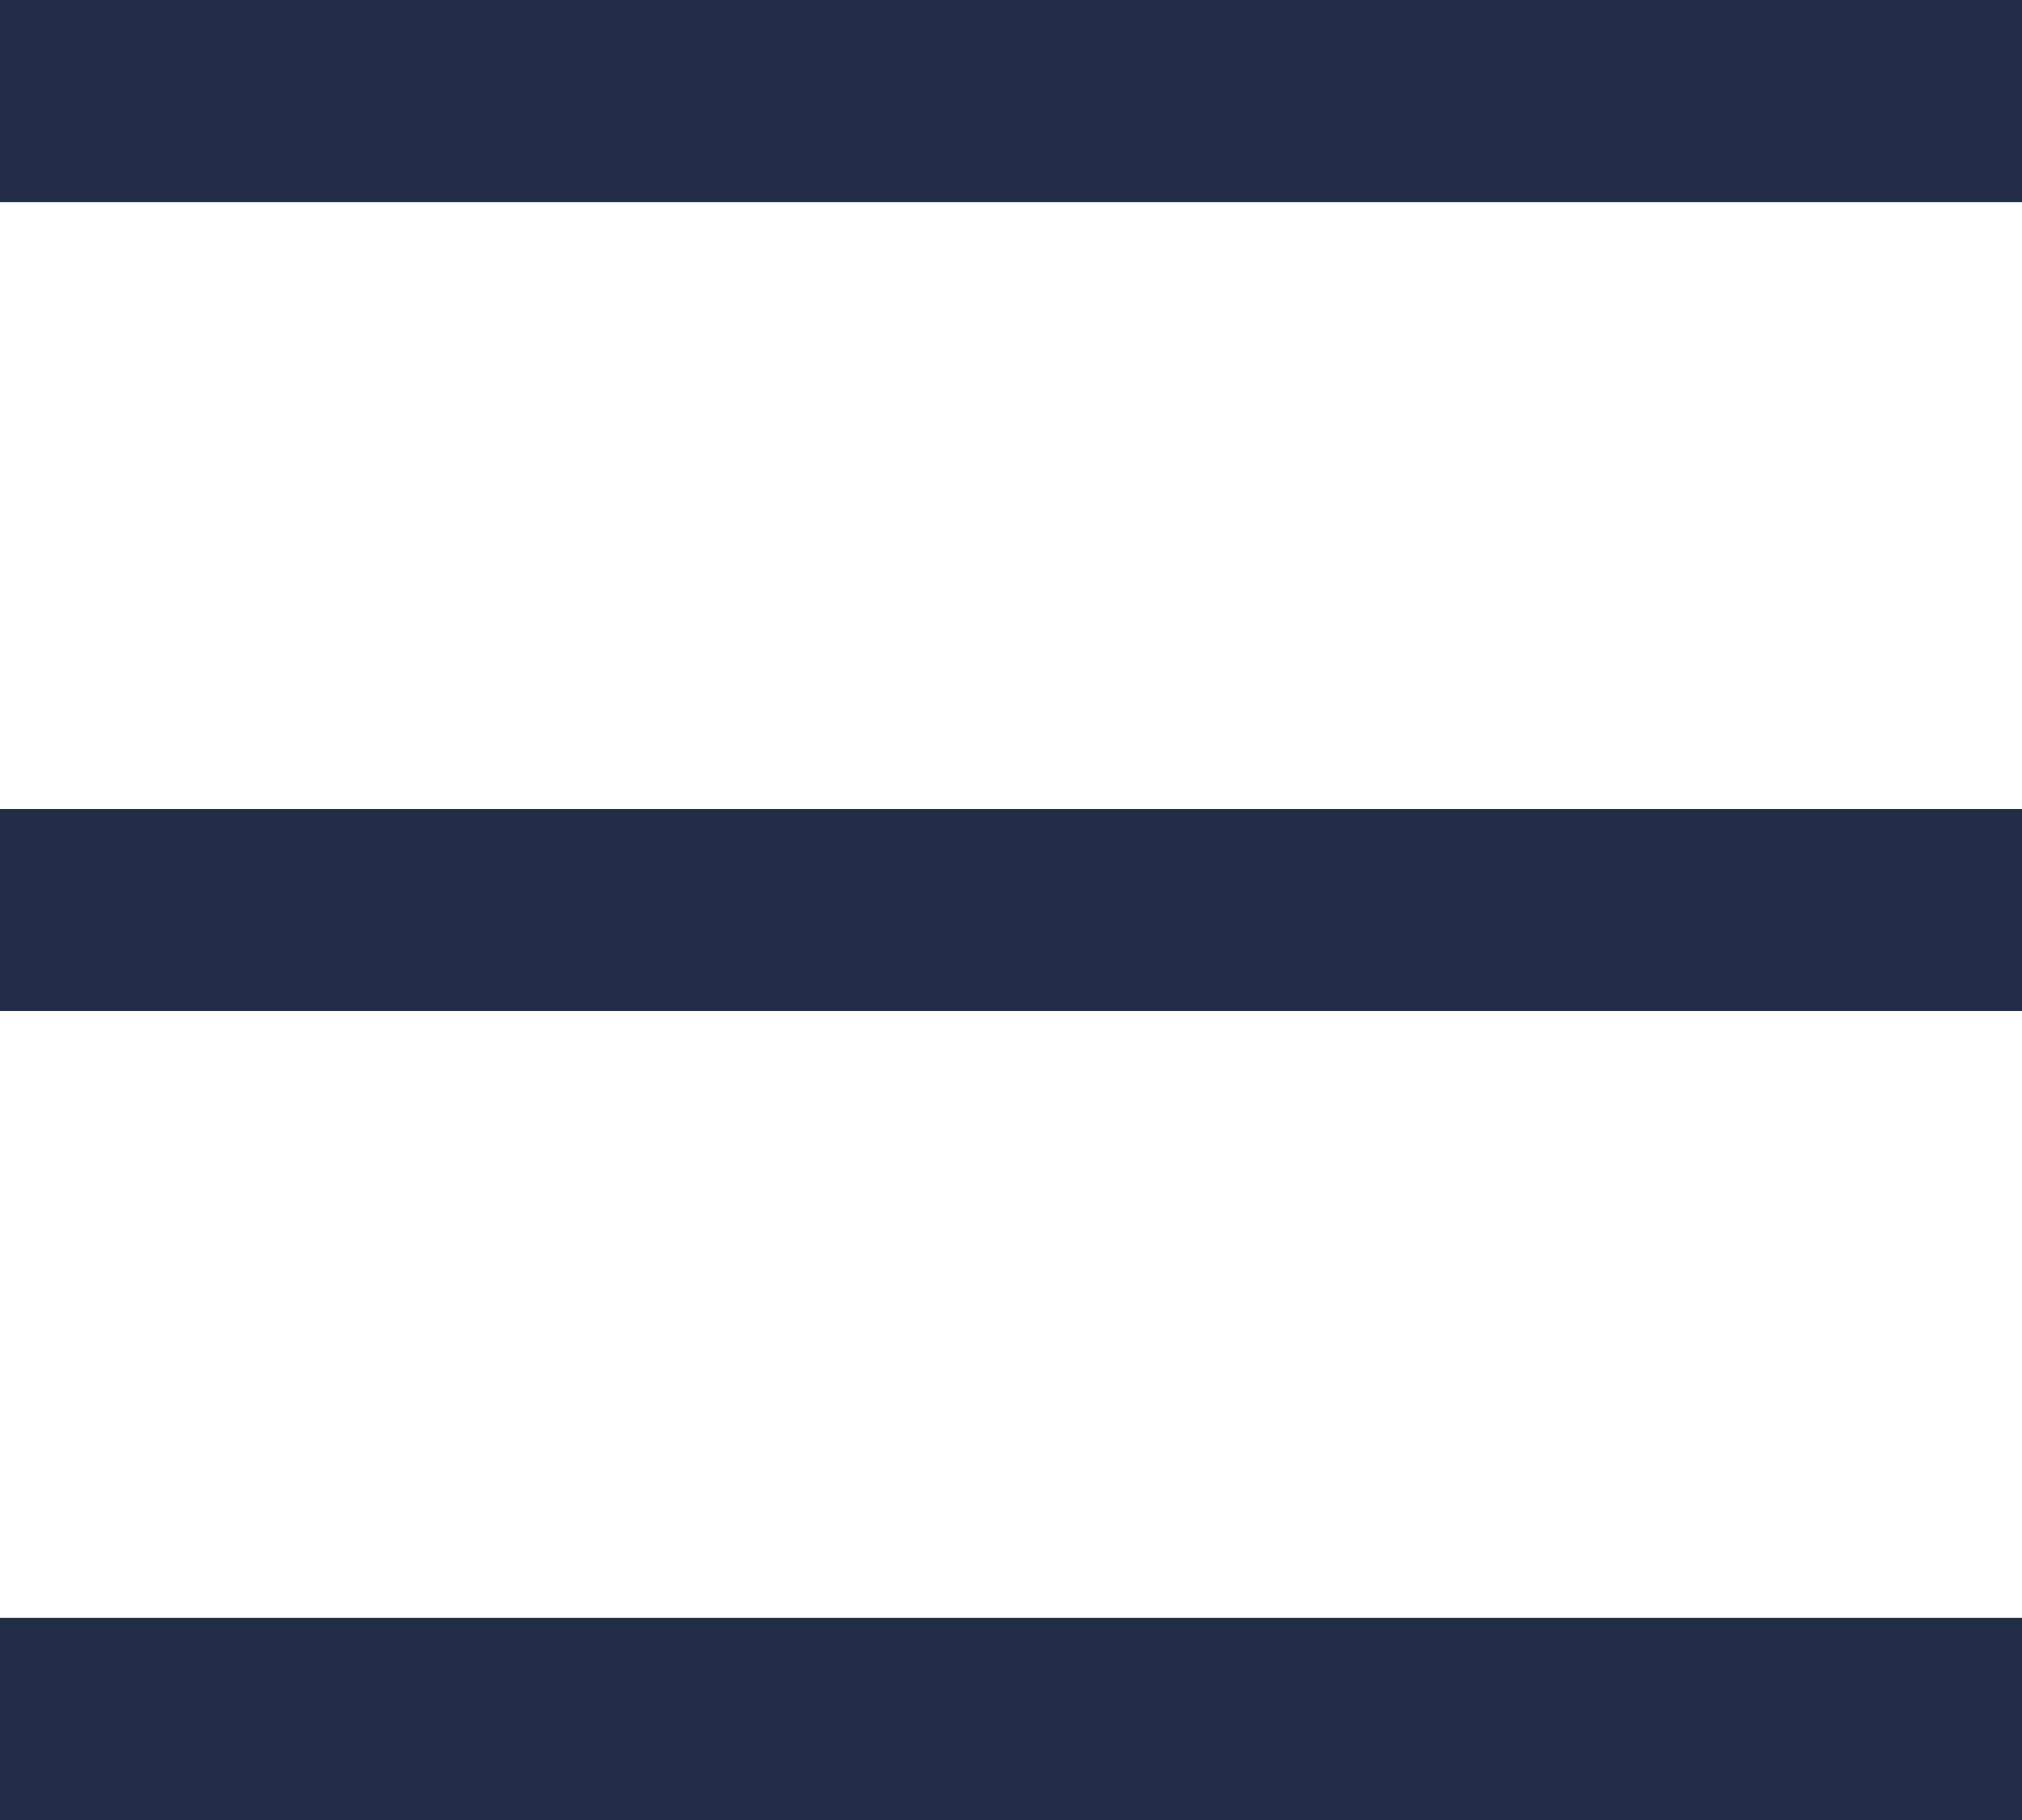 <?xml version="1.0" encoding="UTF-8"?>
<svg width="20px" height="18px" viewBox="0 0 20 18" version="1.1" xmlns="http://www.w3.org/2000/svg" xmlns:xlink="http://www.w3.org/1999/xlink">
    <!-- Generator: Sketch 41.2 (35397) - http://www.bohemiancoding.com/sketch -->
    <title>button/menu/normal</title>
    <desc>Created with Sketch.</desc>
    <defs></defs>
    <g id="elements" stroke="none" stroke-width="1" fill="none" fill-rule="evenodd">
        <g transform="translate(-1350, -184)" id="button/menu/normal" fill="#242D47">
            <g transform="translate(1350, 184)">
                <path d="M0,0 L20,0 L20,2 L0,2 L0,0 Z M0,8 L20,8 L20,10 L0,10 L0,8 Z M0,16 L20,16 L20,18 L0,18 L0,16 Z" id="Combined-Shape"></path>
            </g>
        </g>
    </g>
</svg>